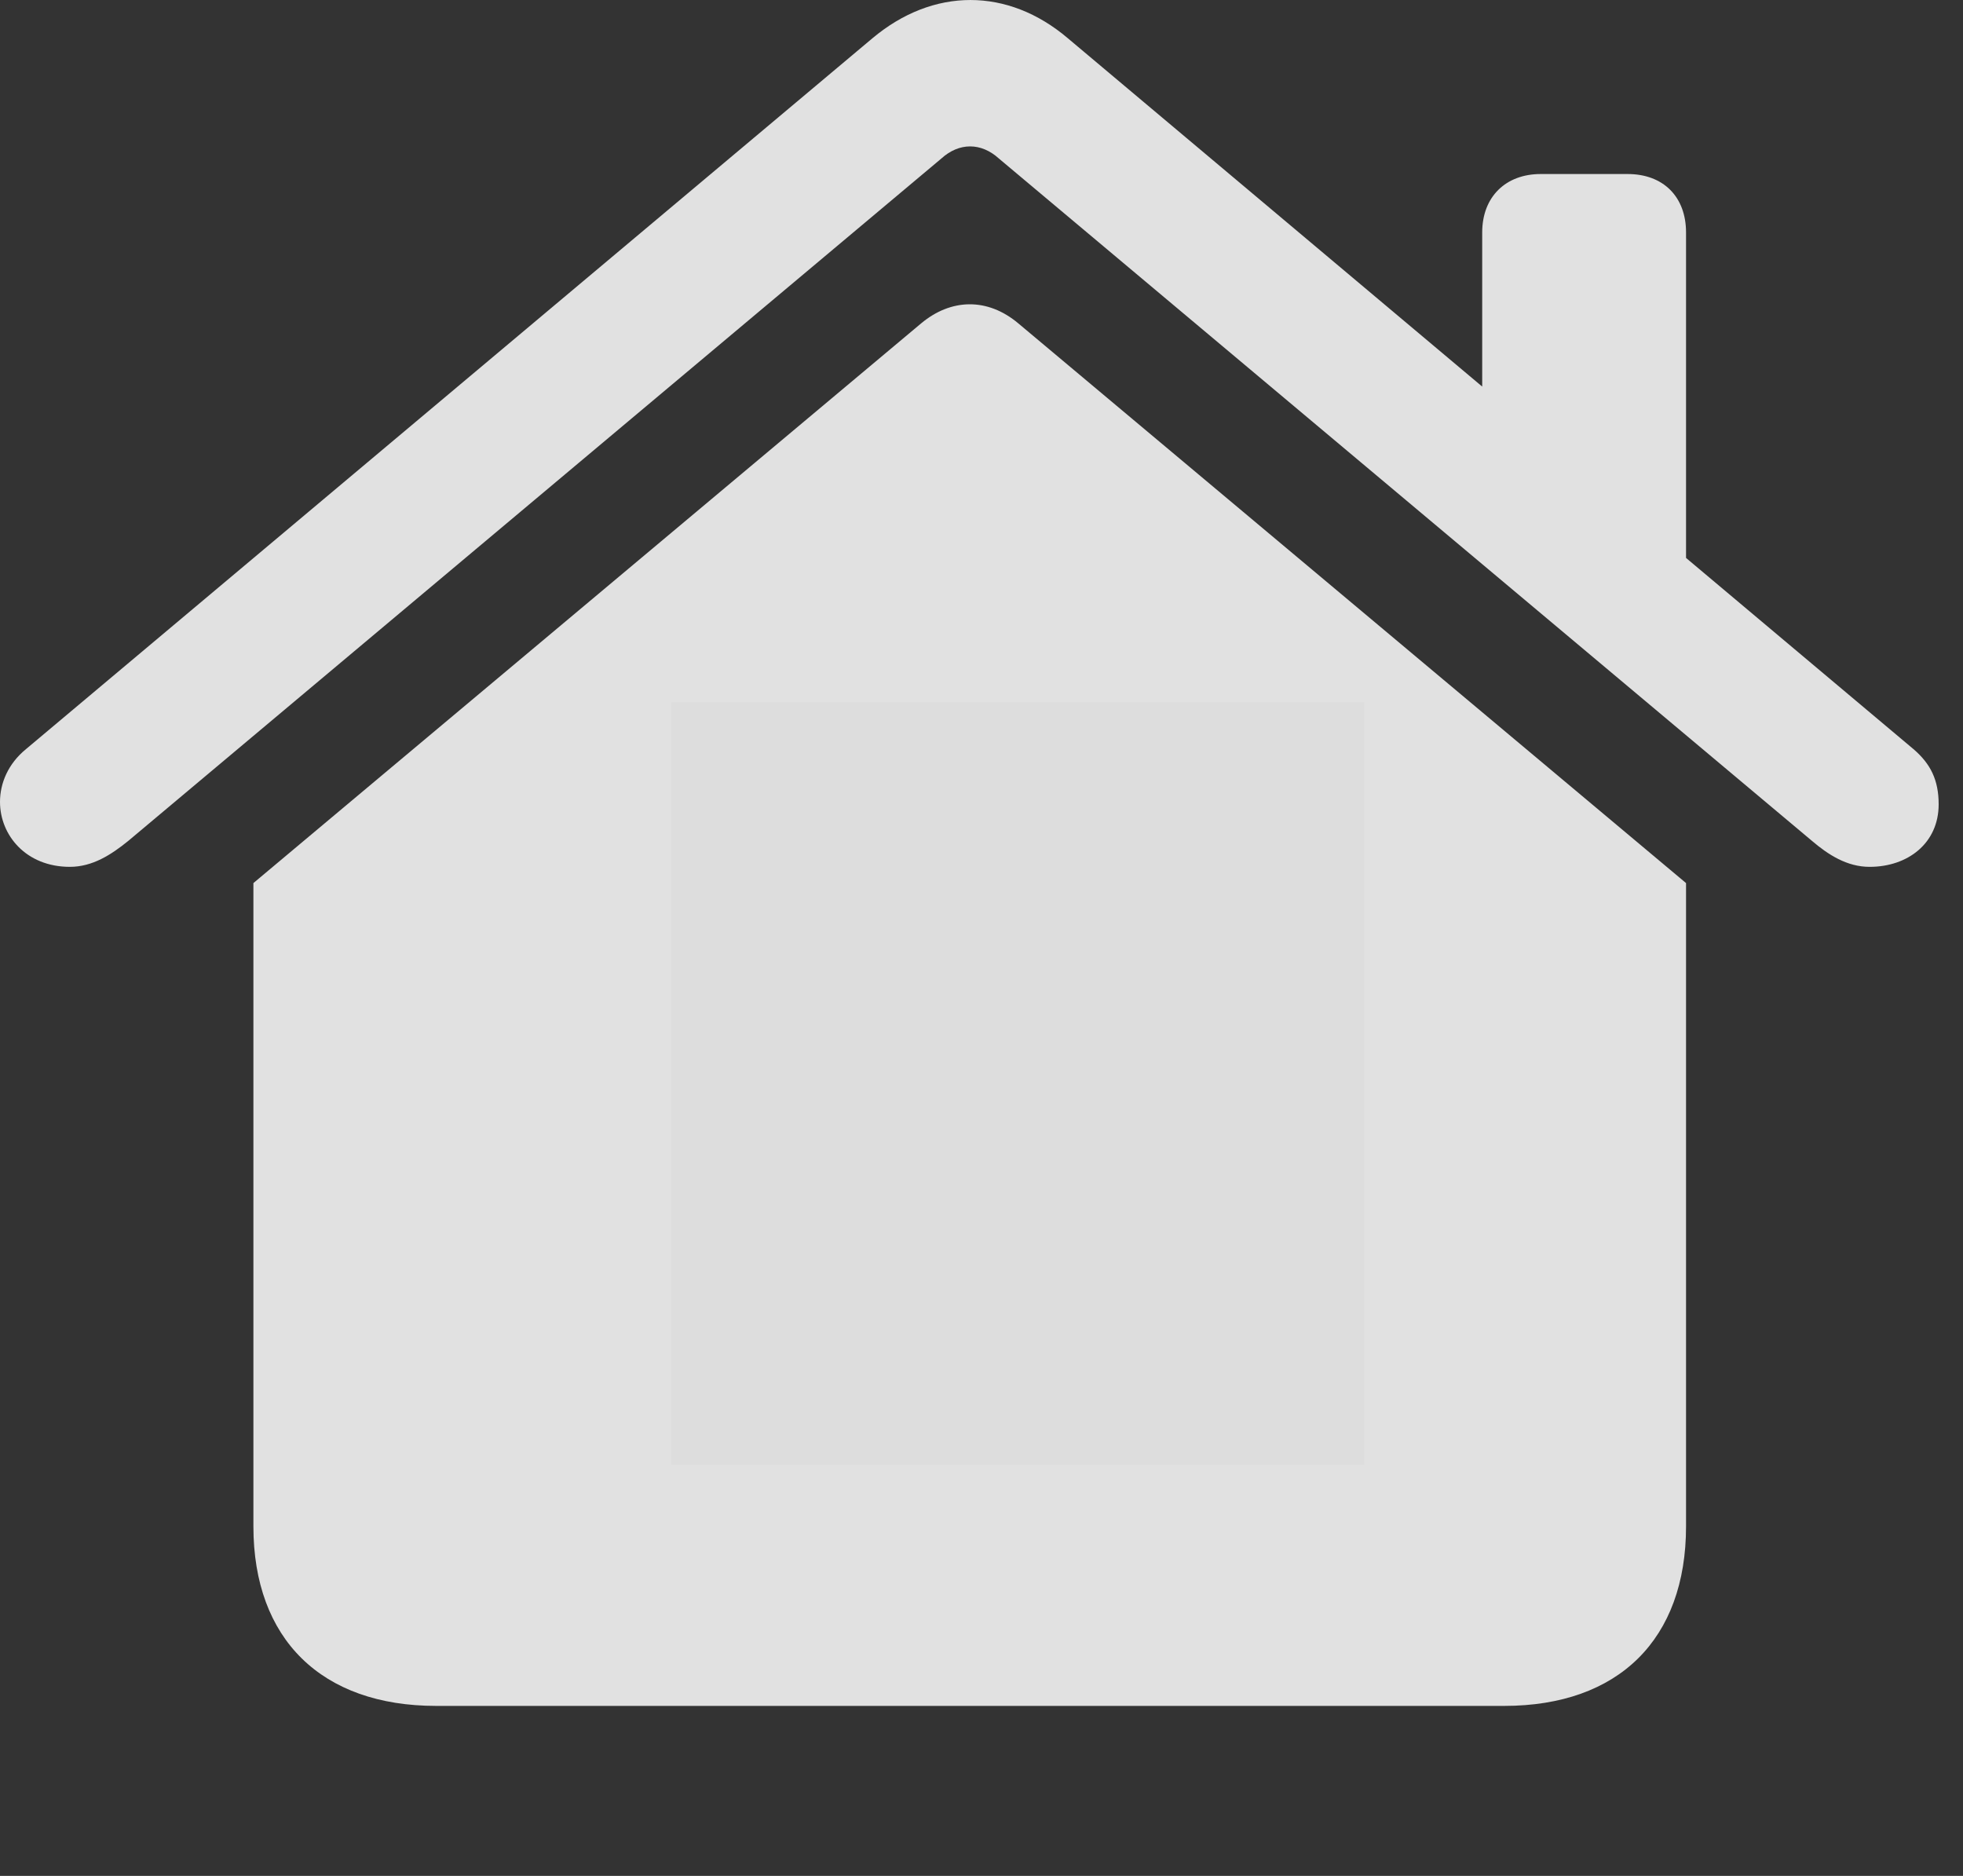 <svg width="45" height="43" viewBox="0 0 45 43" fill="none" xmlns="http://www.w3.org/2000/svg">
<rect x="0" y="0" width="45" height="43" fill="#333333" stroke="none"/>
<g clip-path="url(#clip0_13_44)">
<path d="M23.347 7.415L38.651 20.242V34.988C38.651 37.576 37.106 39.103 34.481 39.103H9.998C7.373 39.103 5.809 37.576 5.809 34.988V20.242L21.113 7.415C21.802 6.838 22.64 6.819 23.347 7.415ZM17.352 18.66V32.121C17.352 32.996 18.283 33.331 18.991 32.903L30.292 26.256C30.962 25.847 30.943 24.916 30.273 24.543L18.991 17.878C18.283 17.468 17.352 17.785 17.352 18.66ZM24.483 0.88L33.978 8.861V5.329C33.978 4.51 34.518 3.989 35.319 3.989H37.311C38.13 3.989 38.651 4.51 38.651 5.329V12.789L43.864 17.171C44.255 17.506 44.442 17.878 44.442 18.437C44.442 19.33 43.734 19.87 42.859 19.87C42.338 19.87 41.909 19.591 41.537 19.274L22.9 3.635C22.491 3.263 21.988 3.263 21.578 3.635L2.942 19.274C2.551 19.591 2.122 19.87 1.601 19.87C0.596 19.87 0 19.144 0 18.381C0 17.953 0.186 17.506 0.596 17.171L19.996 0.88C21.392 -0.293 23.105 -0.293 24.483 0.88Z" fill="white" fill-opacity="0.85"/>
<rect x="15.385" y="16.099" width="15.887" height="17.476" fill="#DDDDDD"/>
</g>
<defs>
<clipPath id="clip0_13_44">
<rect width="45" height="42.254" fill="white"/>
</clipPath>
</defs>
</svg>
